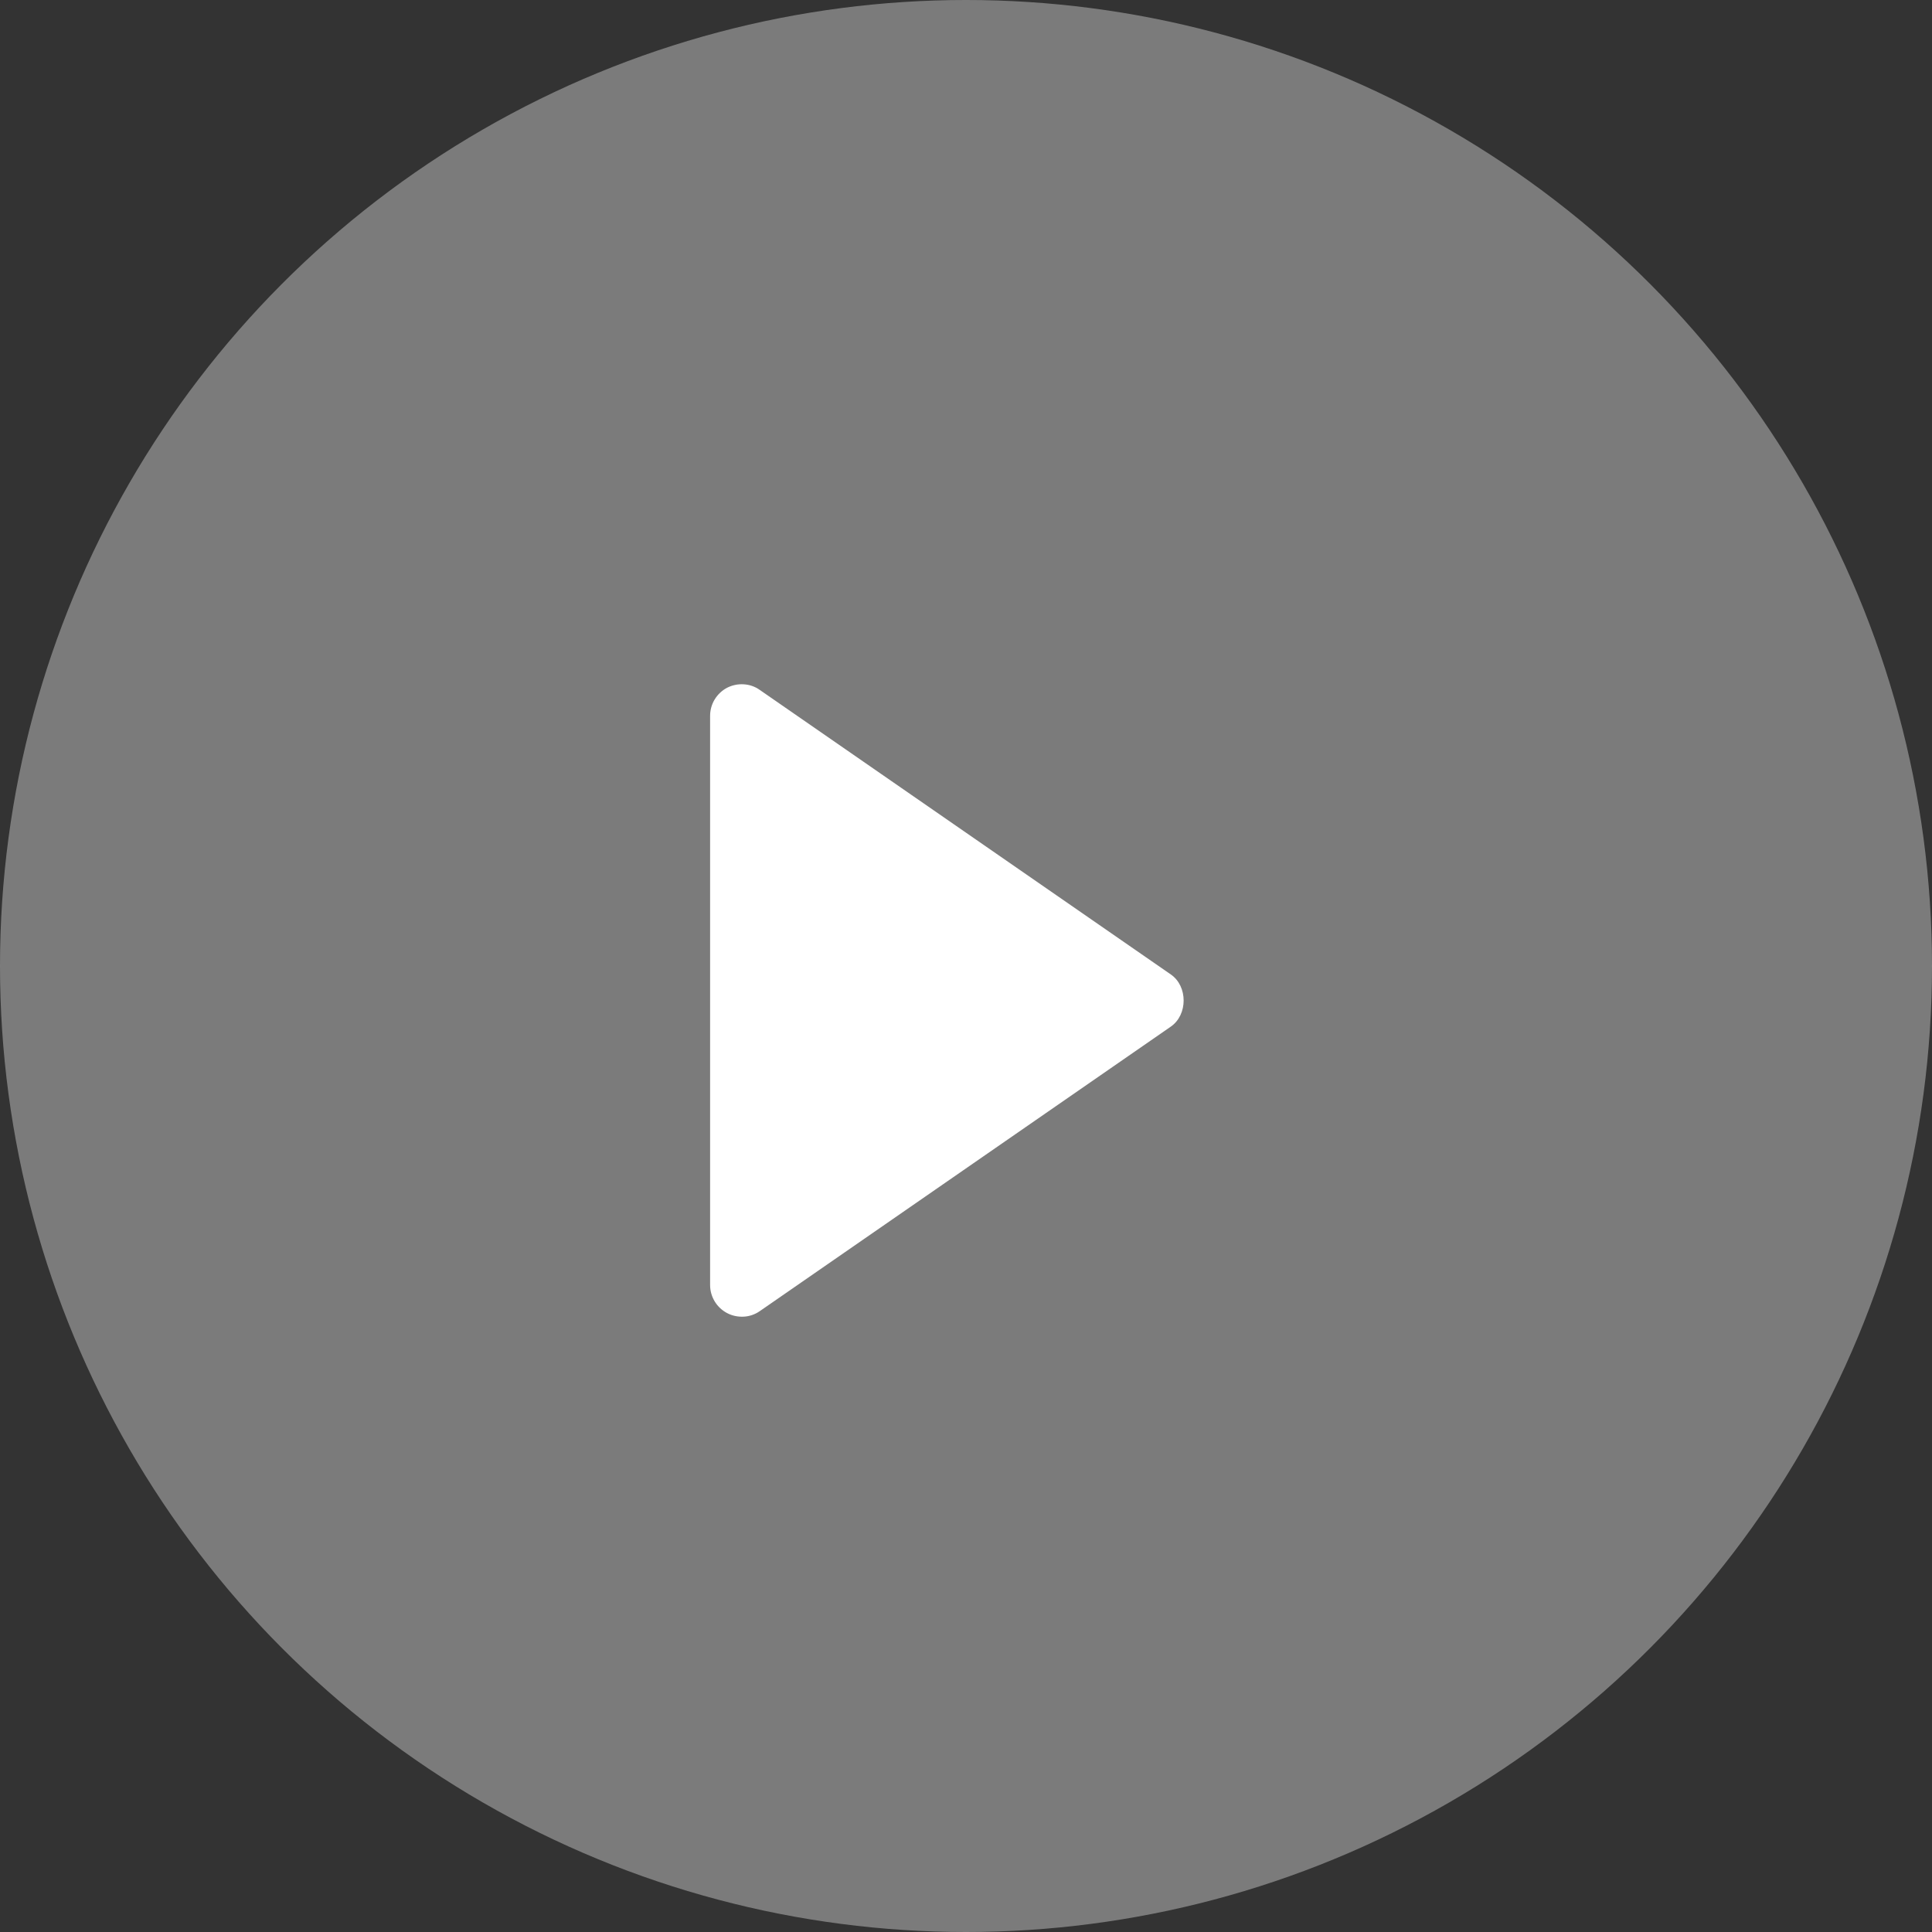 <svg width="20" height="20" viewBox="0 0 20 20" fill="none" xmlns="http://www.w3.org/2000/svg">
<rect x="0" y="0" width="20" height="20" fill="#333333" stroke="none"/>
<circle cx="10" cy="10" r="10" fill="#C4C4C4" fill-opacity="0.5"/>
<path d="M7.351 7.411V13.304C7.351 13.363 7.368 13.422 7.399 13.473C7.43 13.524 7.474 13.565 7.527 13.593C7.58 13.621 7.639 13.633 7.699 13.63C7.758 13.627 7.816 13.607 7.865 13.573L12.121 10.627C12.297 10.504 12.297 10.21 12.121 10.088L7.865 7.142C7.816 7.107 7.758 7.087 7.699 7.084C7.639 7.08 7.579 7.093 7.526 7.12C7.473 7.148 7.429 7.19 7.398 7.241C7.367 7.292 7.351 7.351 7.351 7.411Z" fill="white"/>
</svg>
